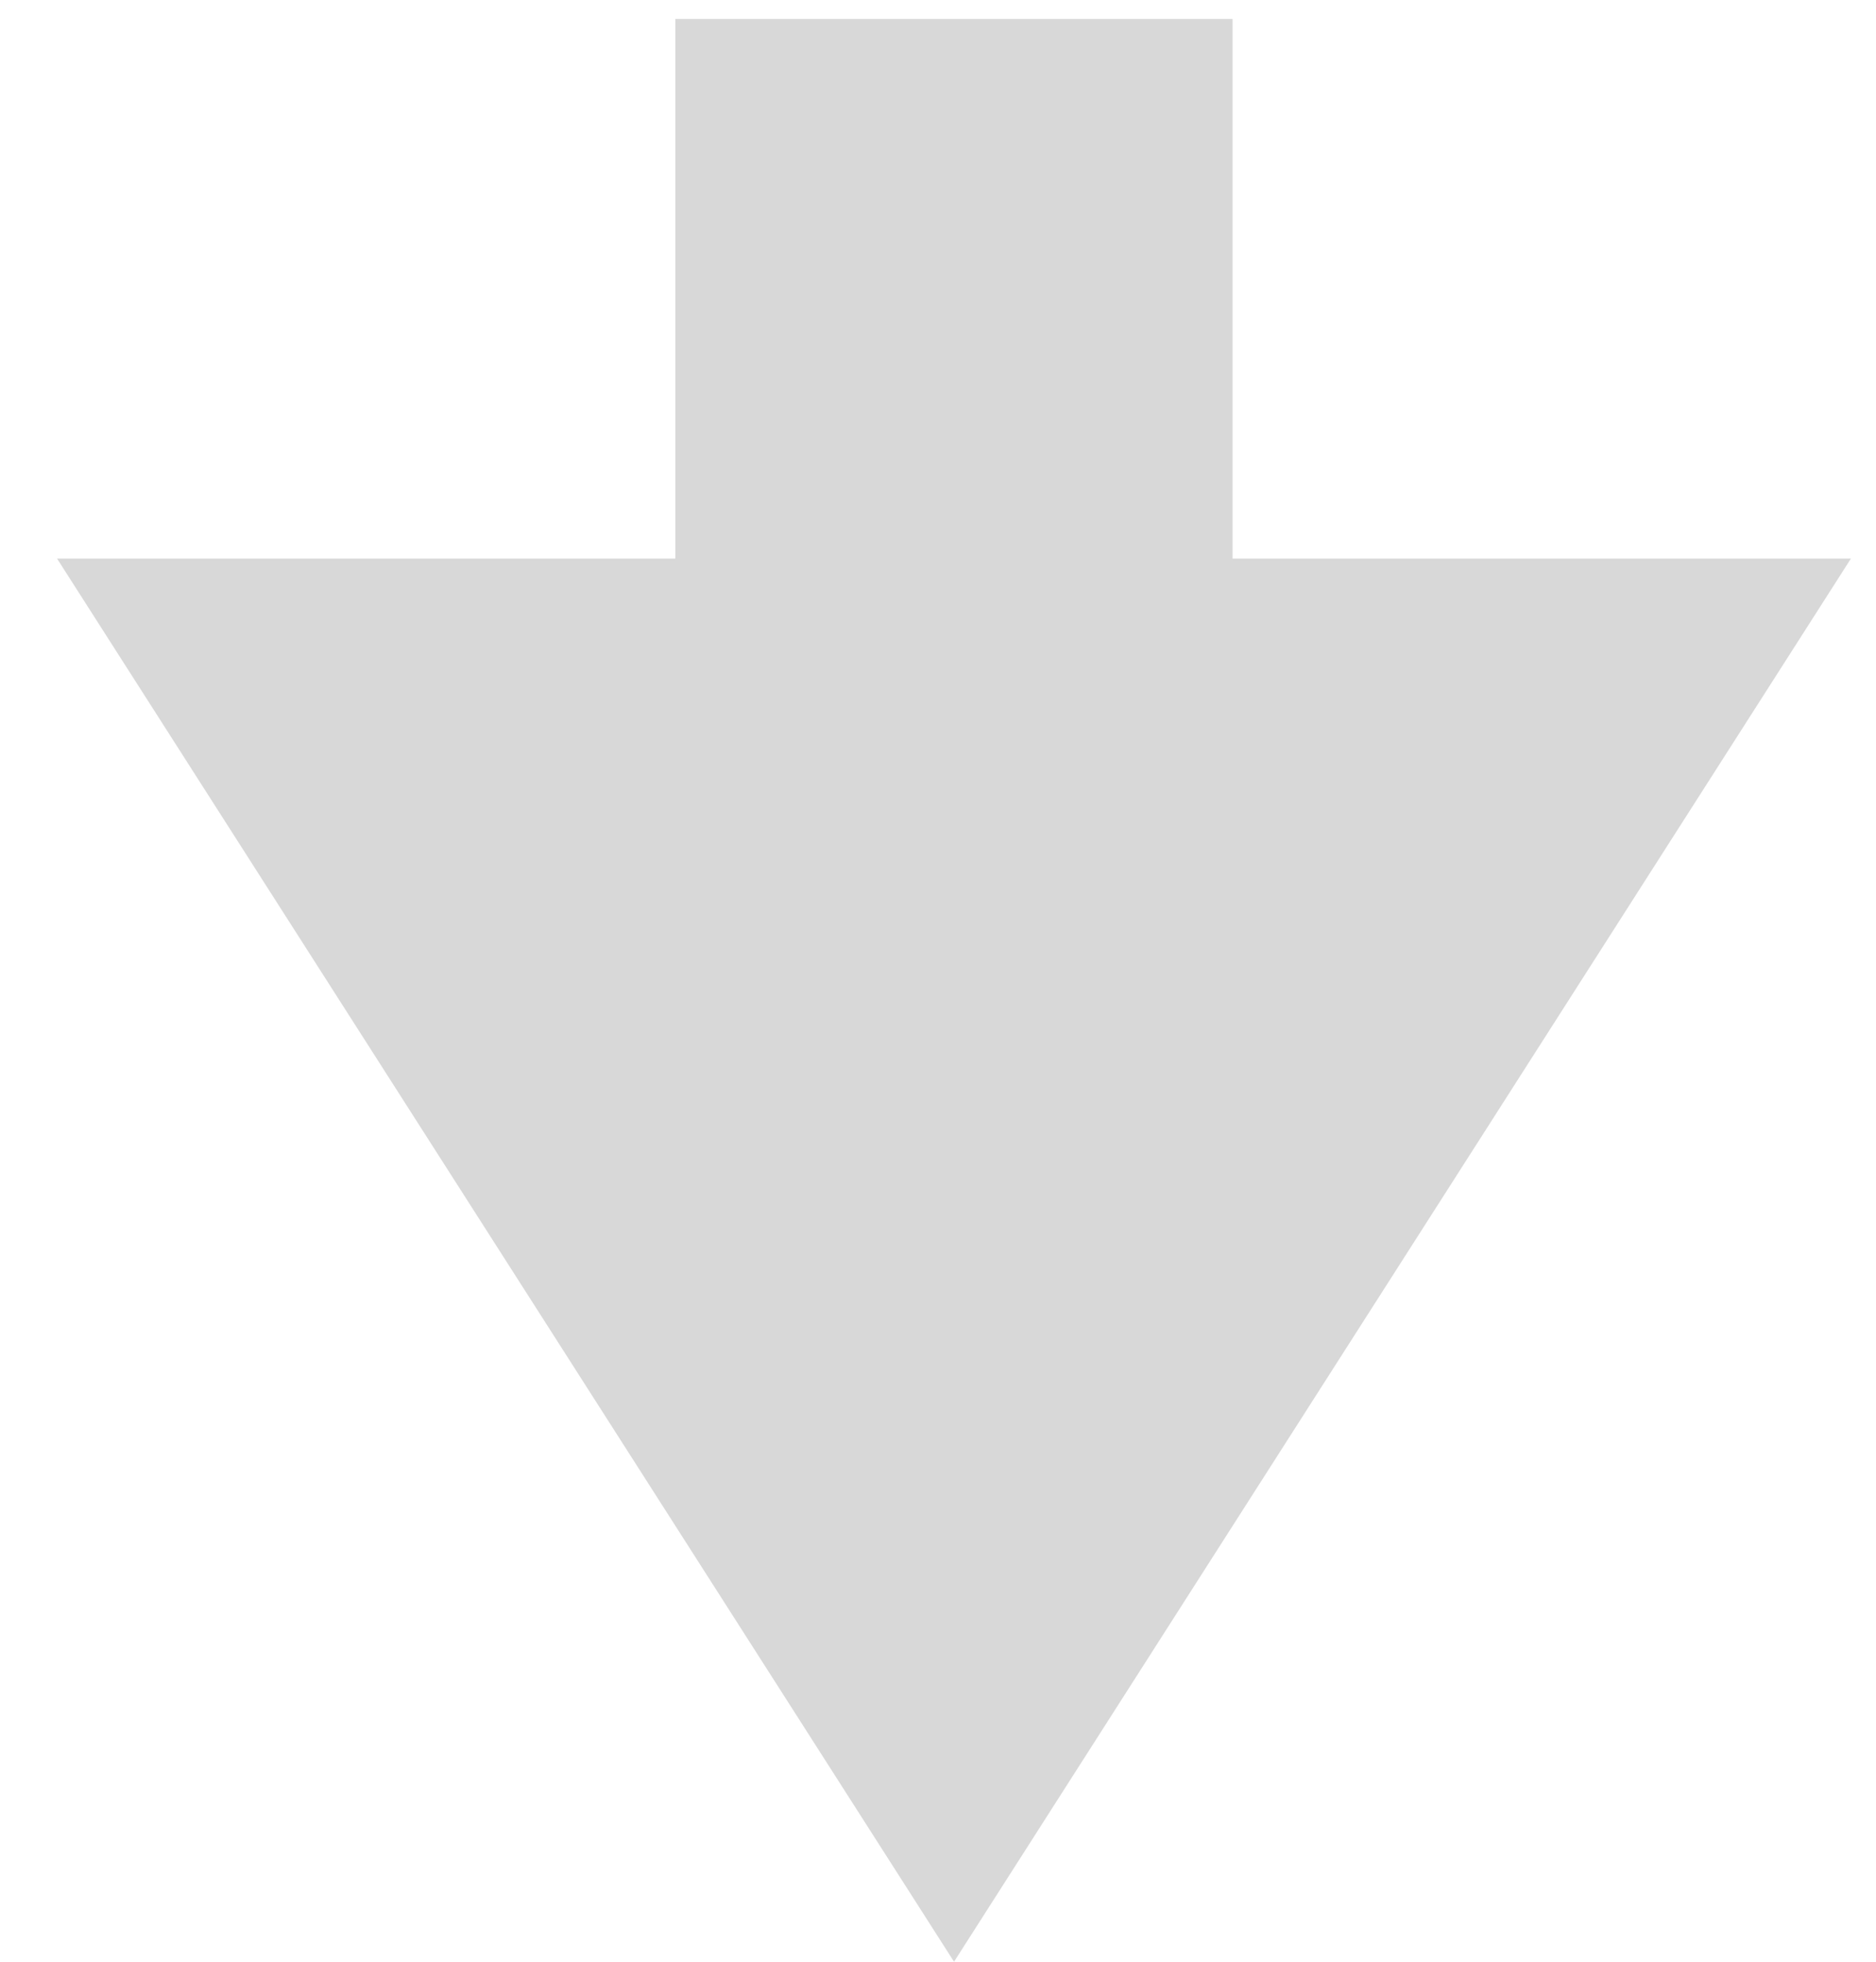 <?xml version="1.0" encoding="UTF-8" standalone="no"?>
<svg width="22px" height="23px" viewBox="0 0 22 23" version="1.1" xmlns="http://www.w3.org/2000/svg" xmlns:xlink="http://www.w3.org/1999/xlink" xmlns:sketch="http://www.bohemiancoding.com/sketch/ns">
    <!-- Generator: Sketch 3.2.2 (9983) - http://www.bohemiancoding.com/sketch -->
    <title>node_arrow_down</title>
    <desc>Created with Sketch.</desc>
    <defs></defs>
    <g id="Pages" stroke="none" stroke-width="1" fill="none" fill-rule="evenodd" sketch:type="MSPage">
        <g id="Desktop-HD" sketch:type="MSArtboardGroup" transform="translate(-420, -634)" fill="#D8D8D8">
            <g id="node_arrow_down" sketch:type="MSLayerGroup" transform="translate(420, 634)">
                <path d="M0.669,6.549 L21.706,6.549 L11.188,23 L0.669,6.549 Z" id="Triangle-12" sketch:type="MSShapeGroup"></path>
                <rect id="Rectangle-668" sketch:type="MSShapeGroup" x="7.92" y="0.222" width="6.534" height="7.593"></rect>
            </g>
        </g>
    </g>
</svg>